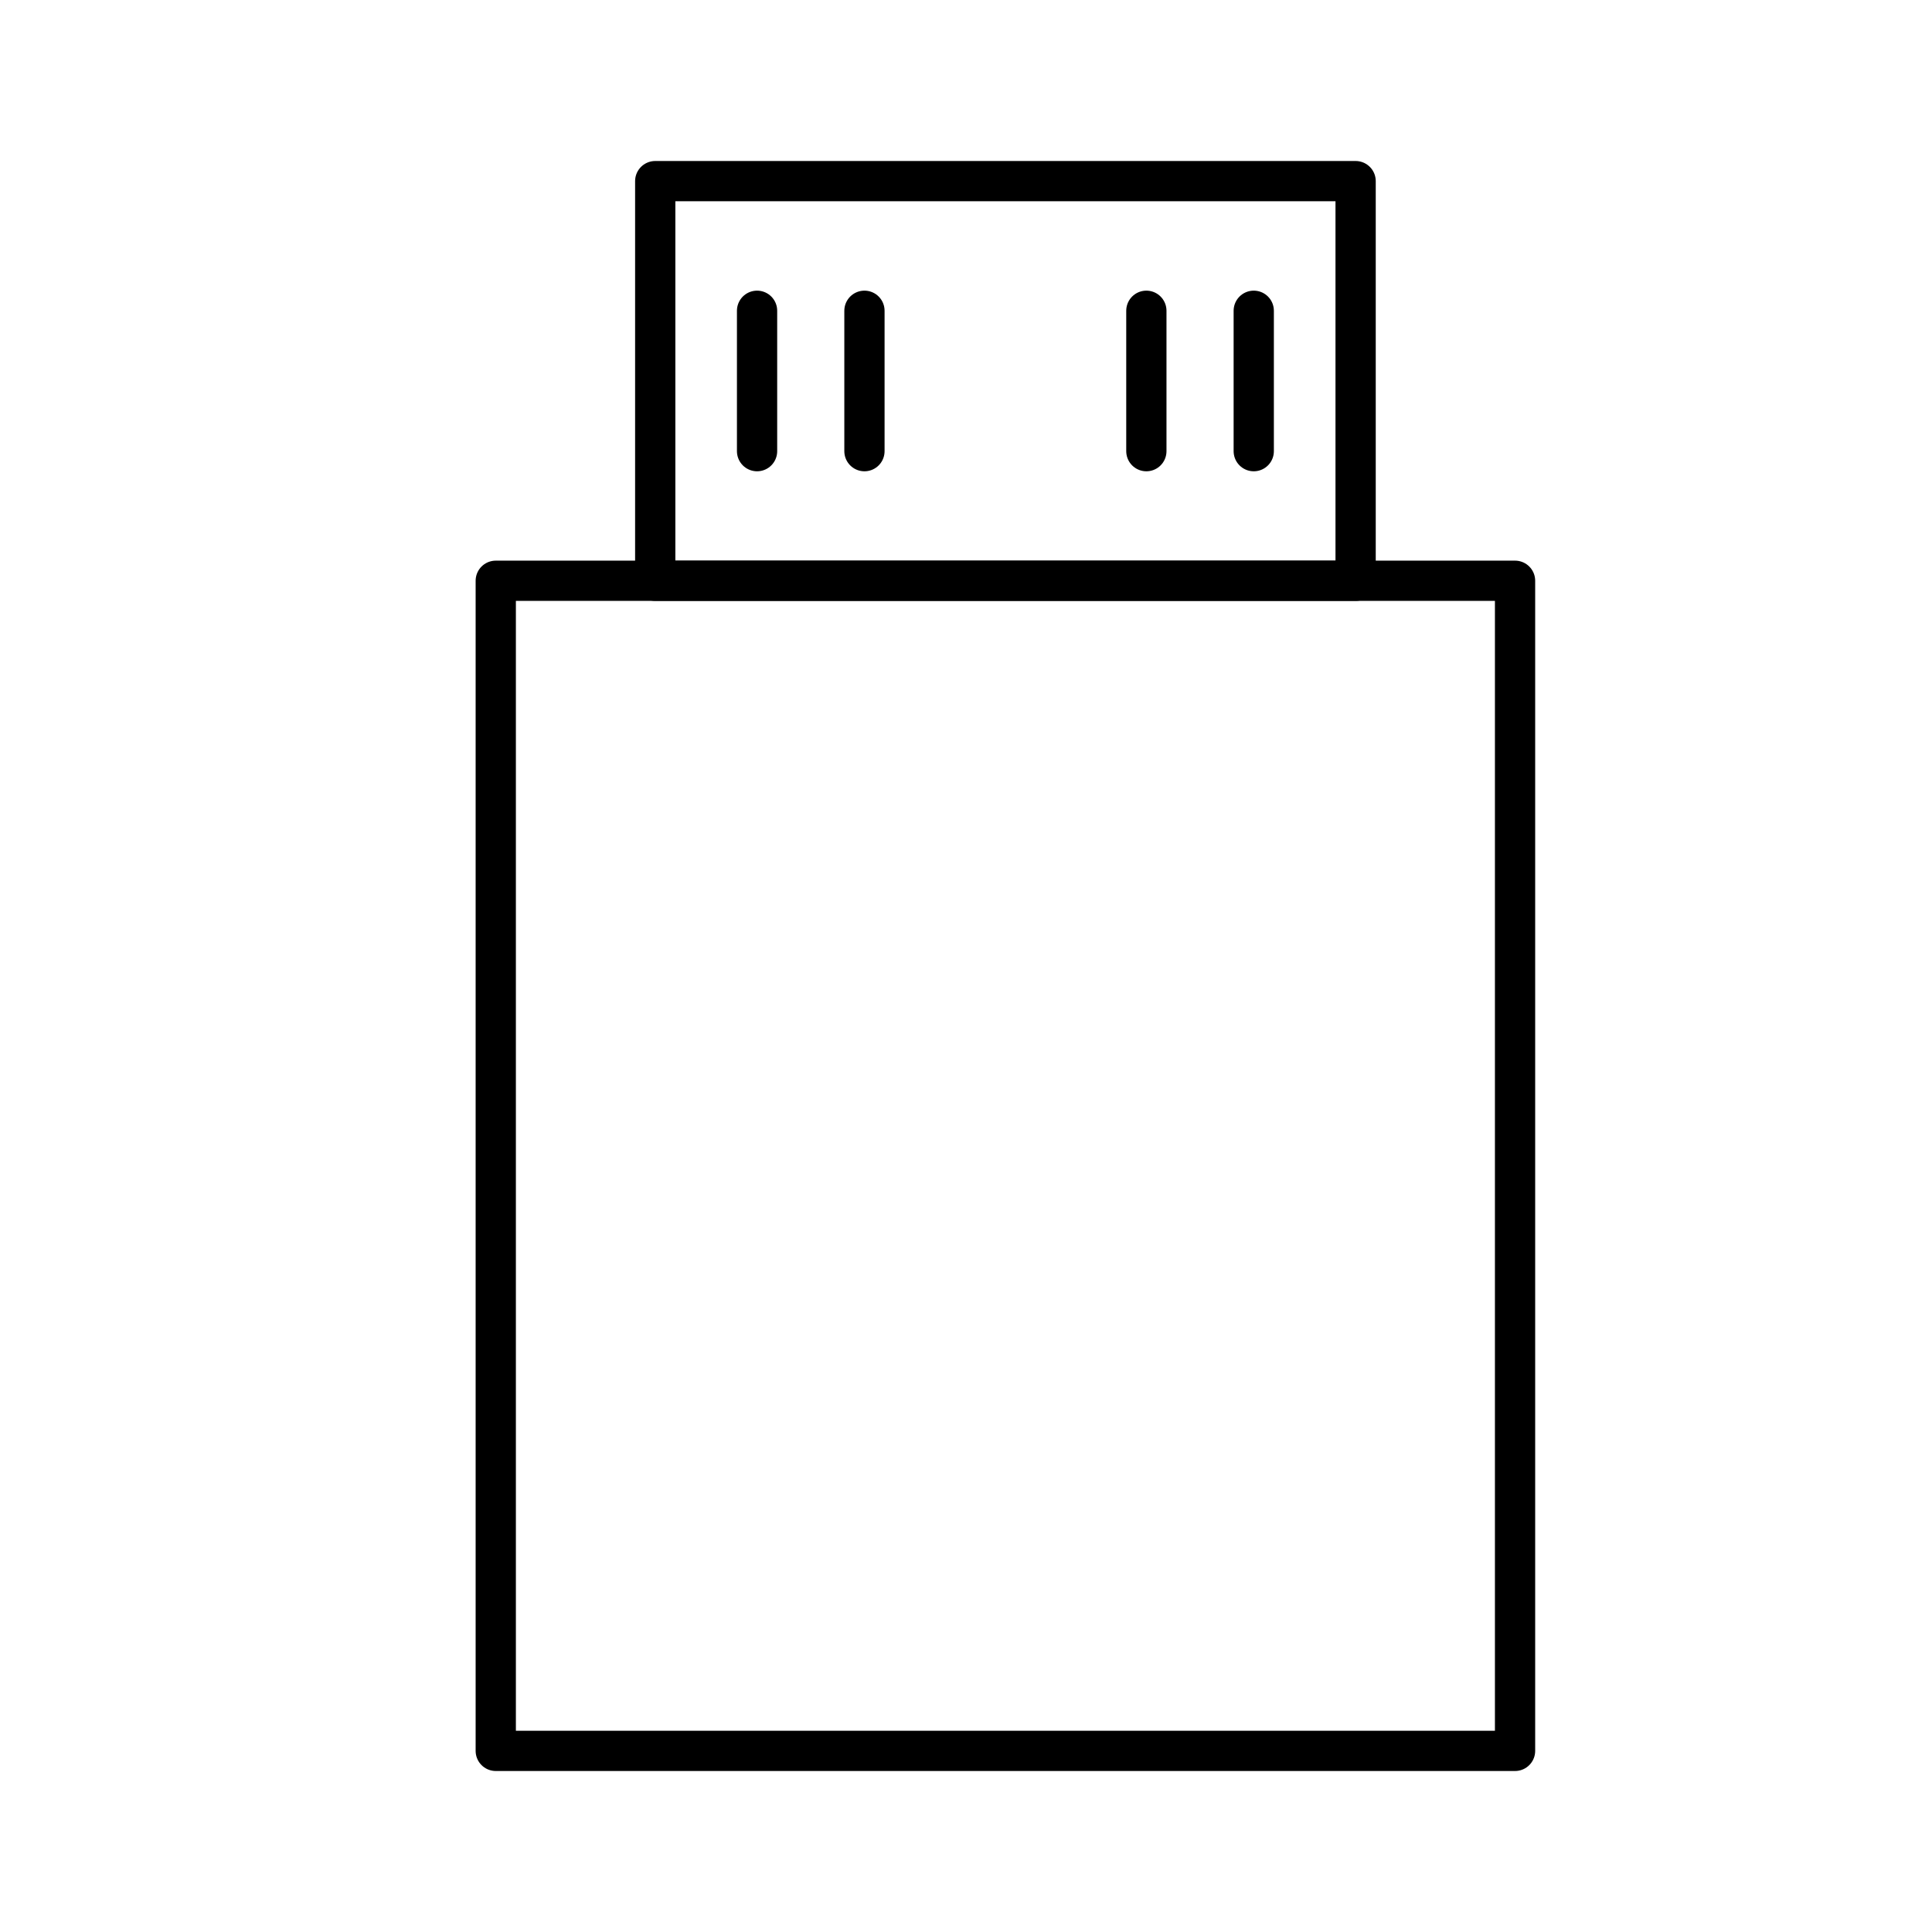 <?xml version="1.0" encoding="UTF-8"?><svg id="a" xmlns="http://www.w3.org/2000/svg" viewBox="0 0 48 48"><defs><style>.b{fill:none;stroke:#000;stroke-linecap:round;stroke-linejoin:round;}</style></defs><rect class="b" x="12.317" y="14.429" width="25.324" height="29.071"/><rect class="b" x="16.279" y="4.5" width="17.401" height="9.929"/><line class="b" x1="18.809" y1="7.721" x2="18.809" y2="11.209"/><line class="b" x1="21.477" y1="7.721" x2="21.477" y2="11.209"/><line class="b" x1="28.481" y1="7.721" x2="28.481" y2="11.209"/><line class="b" x1="31.149" y1="7.721" x2="31.149" y2="11.209"/></svg>